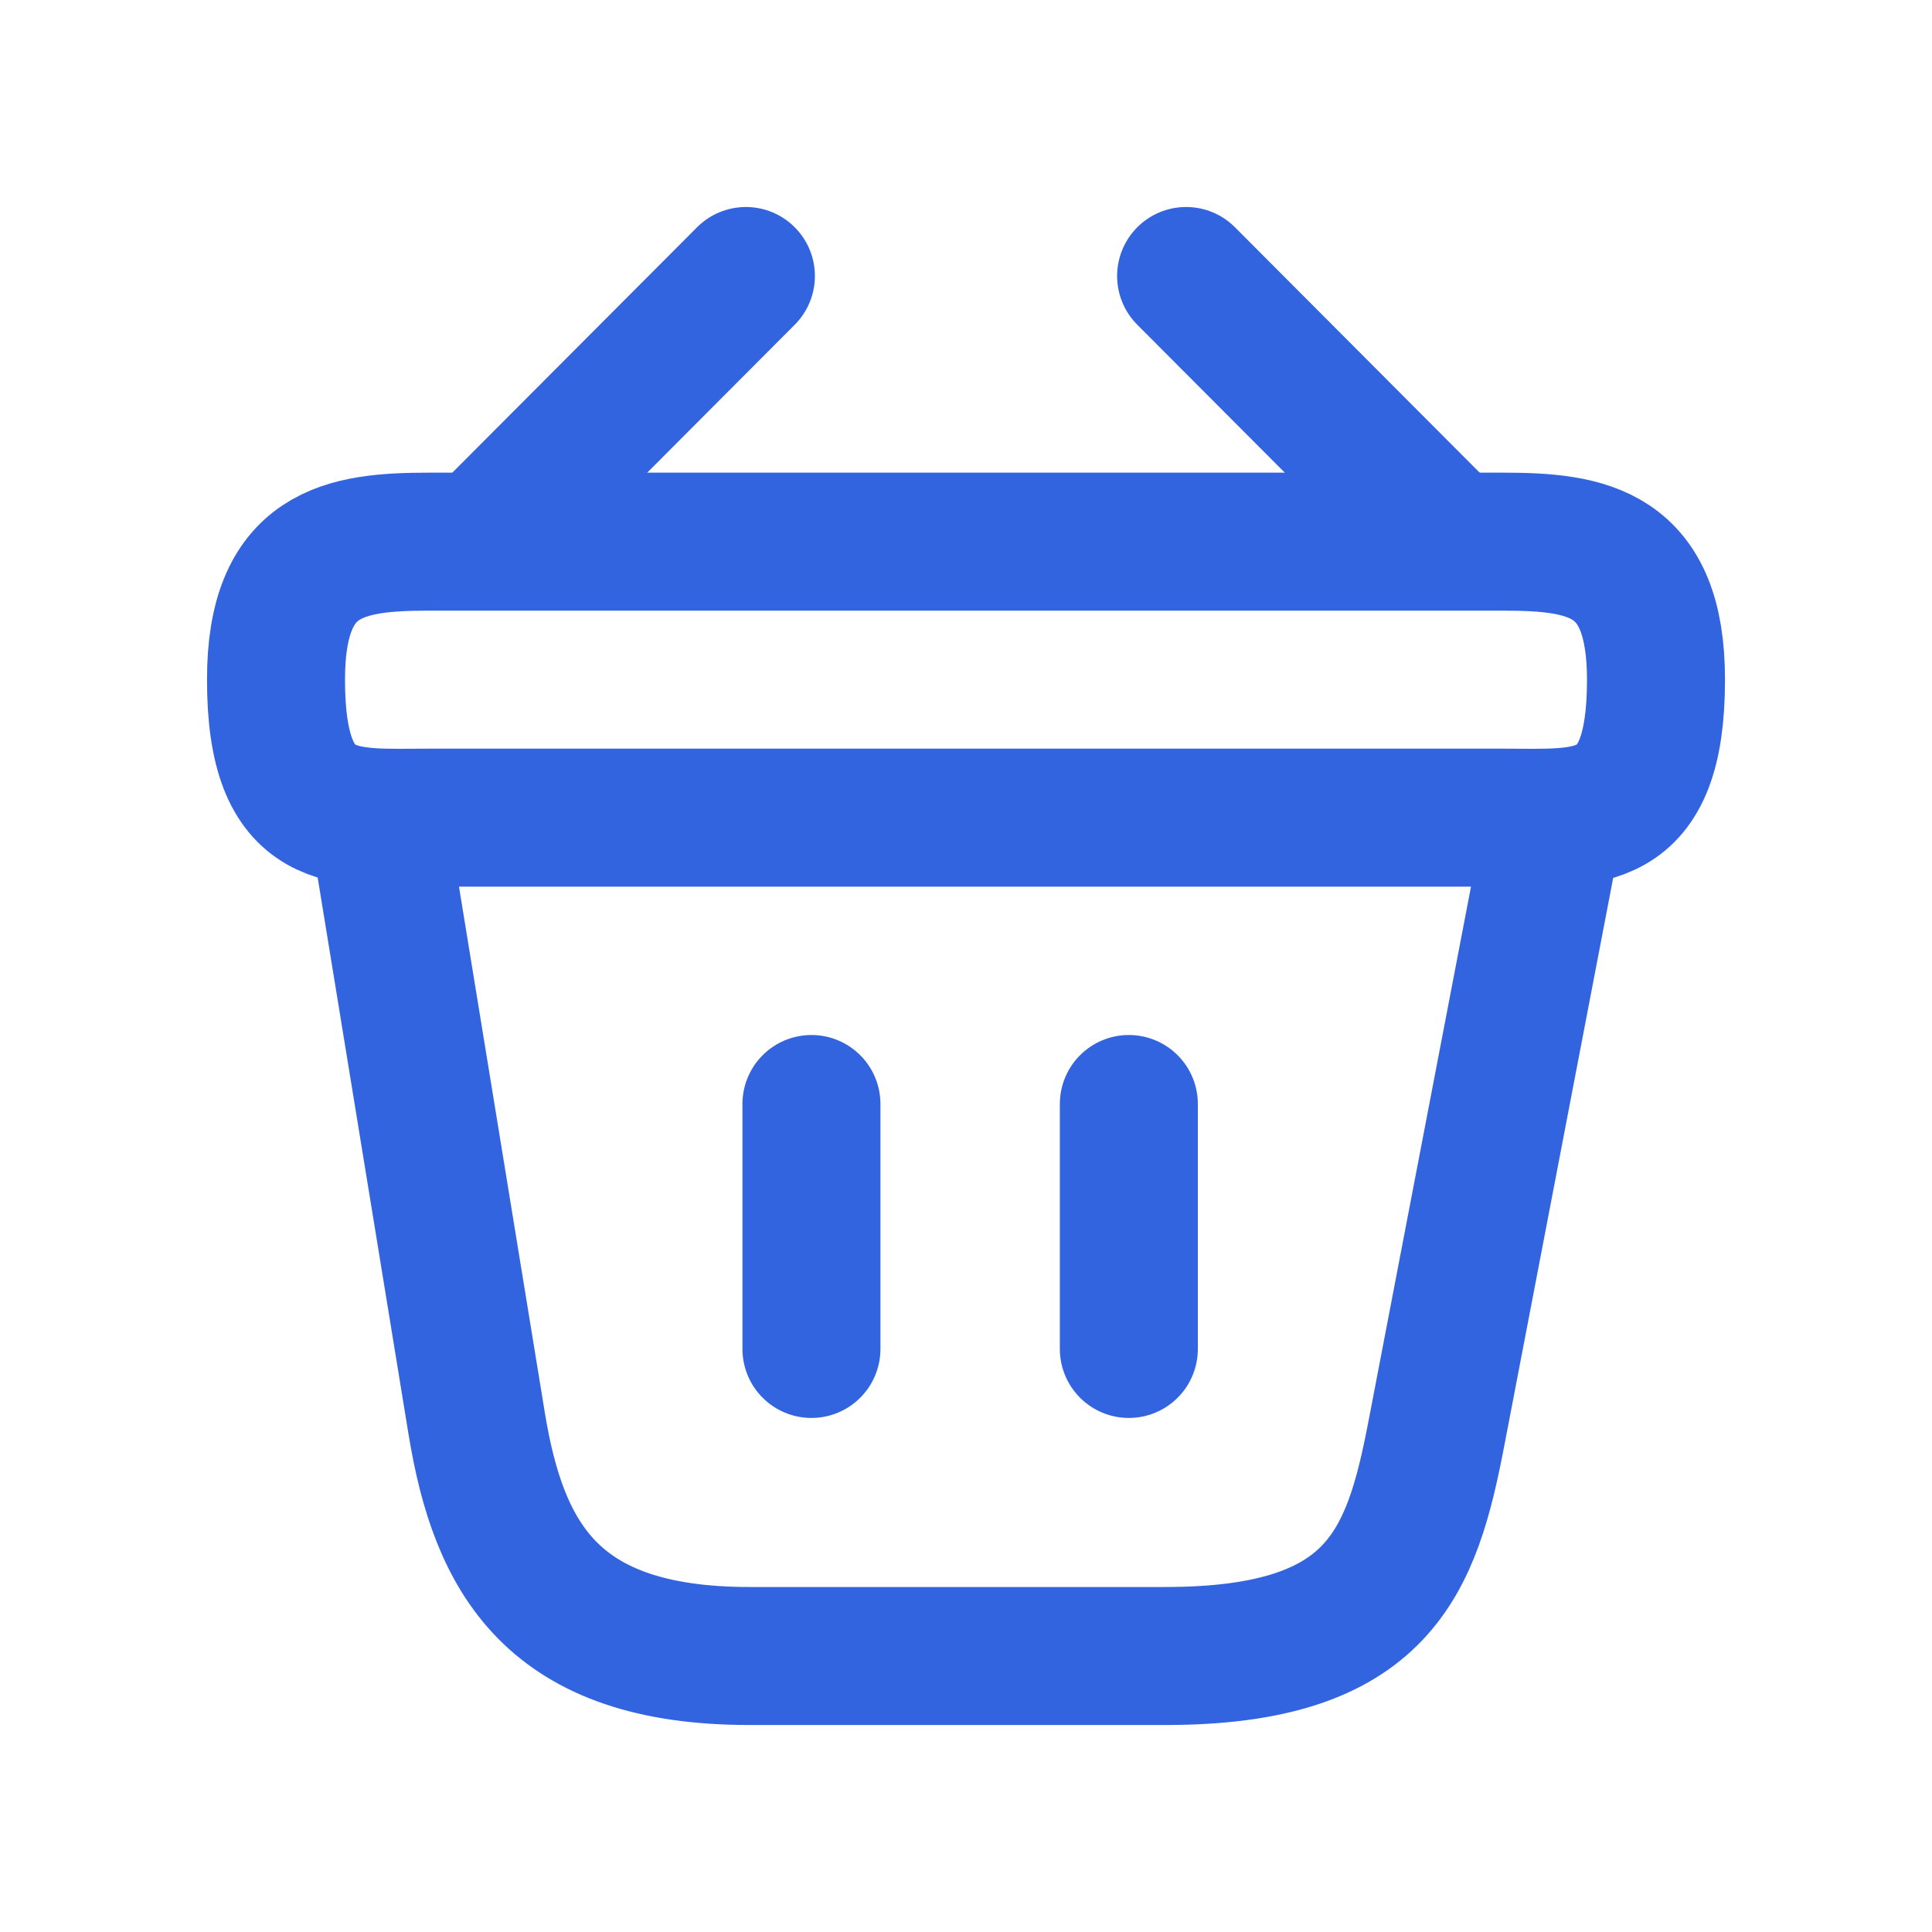 <svg width="28" height="28" viewBox="0 0 28 28" fill="none" xmlns="http://www.w3.org/2000/svg">
<path d="M10.81 4L7.19 7.63" stroke="#3364E0" stroke-width="2" stroke-miterlimit="10" stroke-linecap="round" stroke-linejoin="round"/>
<path d="M17.19 4L20.81 7.63" stroke="#3364E0" stroke-width="2" stroke-miterlimit="10" stroke-linecap="round" stroke-linejoin="round"/>
<path d="M4 9.85C4 8 4.99 7.85 6.22 7.85H21.78C23.01 7.85 24 8 24 9.85C24 12 23.01 11.85 21.78 11.85H6.22C4.99 11.85 4 12 4 9.85Z" stroke="#3364E0" stroke-width="2"/>
<path d="M11.76 16V19.55" stroke="#3364E0" stroke-width="2" stroke-linecap="round"/>
<path d="M16.36 16V19.55" stroke="#3364E0" stroke-width="2" stroke-linecap="round"/>
<path d="M5.5 12L6.91 20.64C7.23 22.58 8 24 10.86 24H16.89C20 24 20.46 22.64 20.82 20.76L22.5 12" stroke="#3364E0" stroke-width="2" stroke-linecap="round"/>
</svg>
